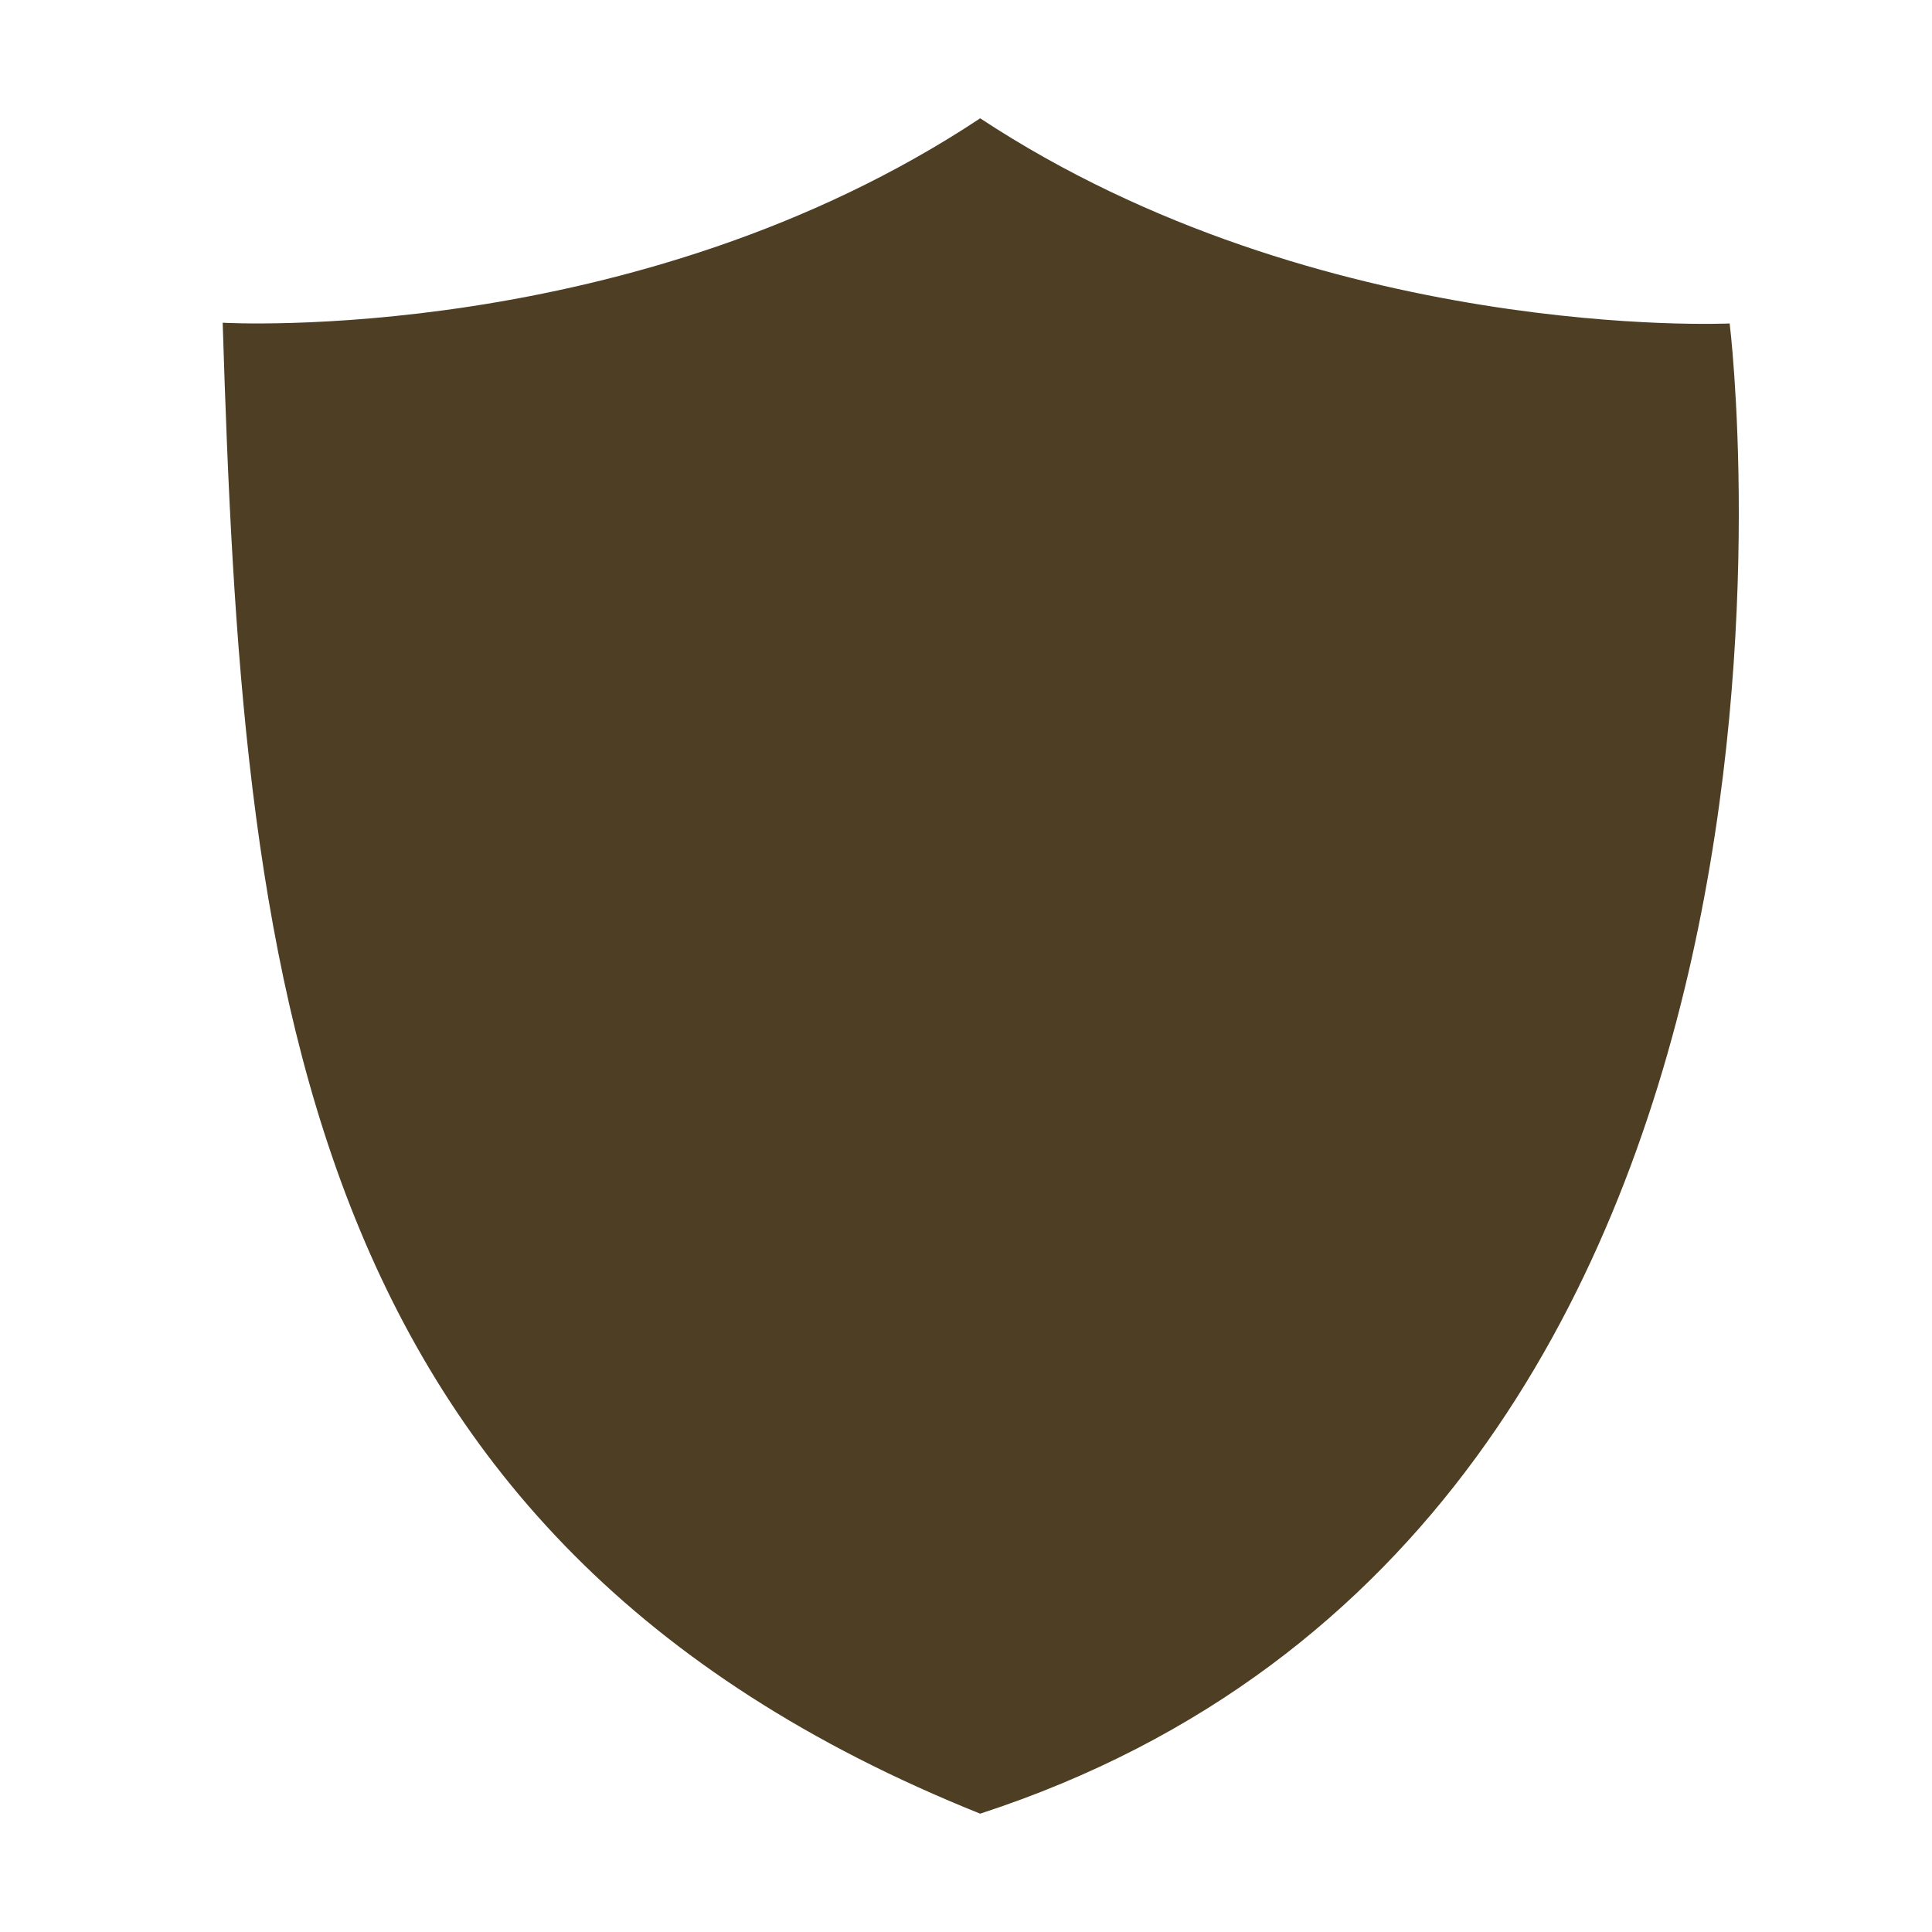 <?xml version="1.0" encoding="UTF-8" standalone="no"?>
<svg
   xmlns="http://www.w3.org/2000/svg"
   id="svg6"
   viewBox="0 0 100 100"
   y="0px"
   x="0px"
   version="1.1"
   width="100"
   height="100"
   style="fill:rgb(77, 62, 36)">
   <path
     d="m 11.526,16.704 c 0,0 21.367,1.245 39.208,-10.58 C 68.367,17.742 89.527,16.742 89.527,16.742 c 0,0 7.676,61.99 -38.793,77.133 C 15.053,79.561 12.563,50.104 11.526,16.704 Z"
     id="path2" />
</svg>
